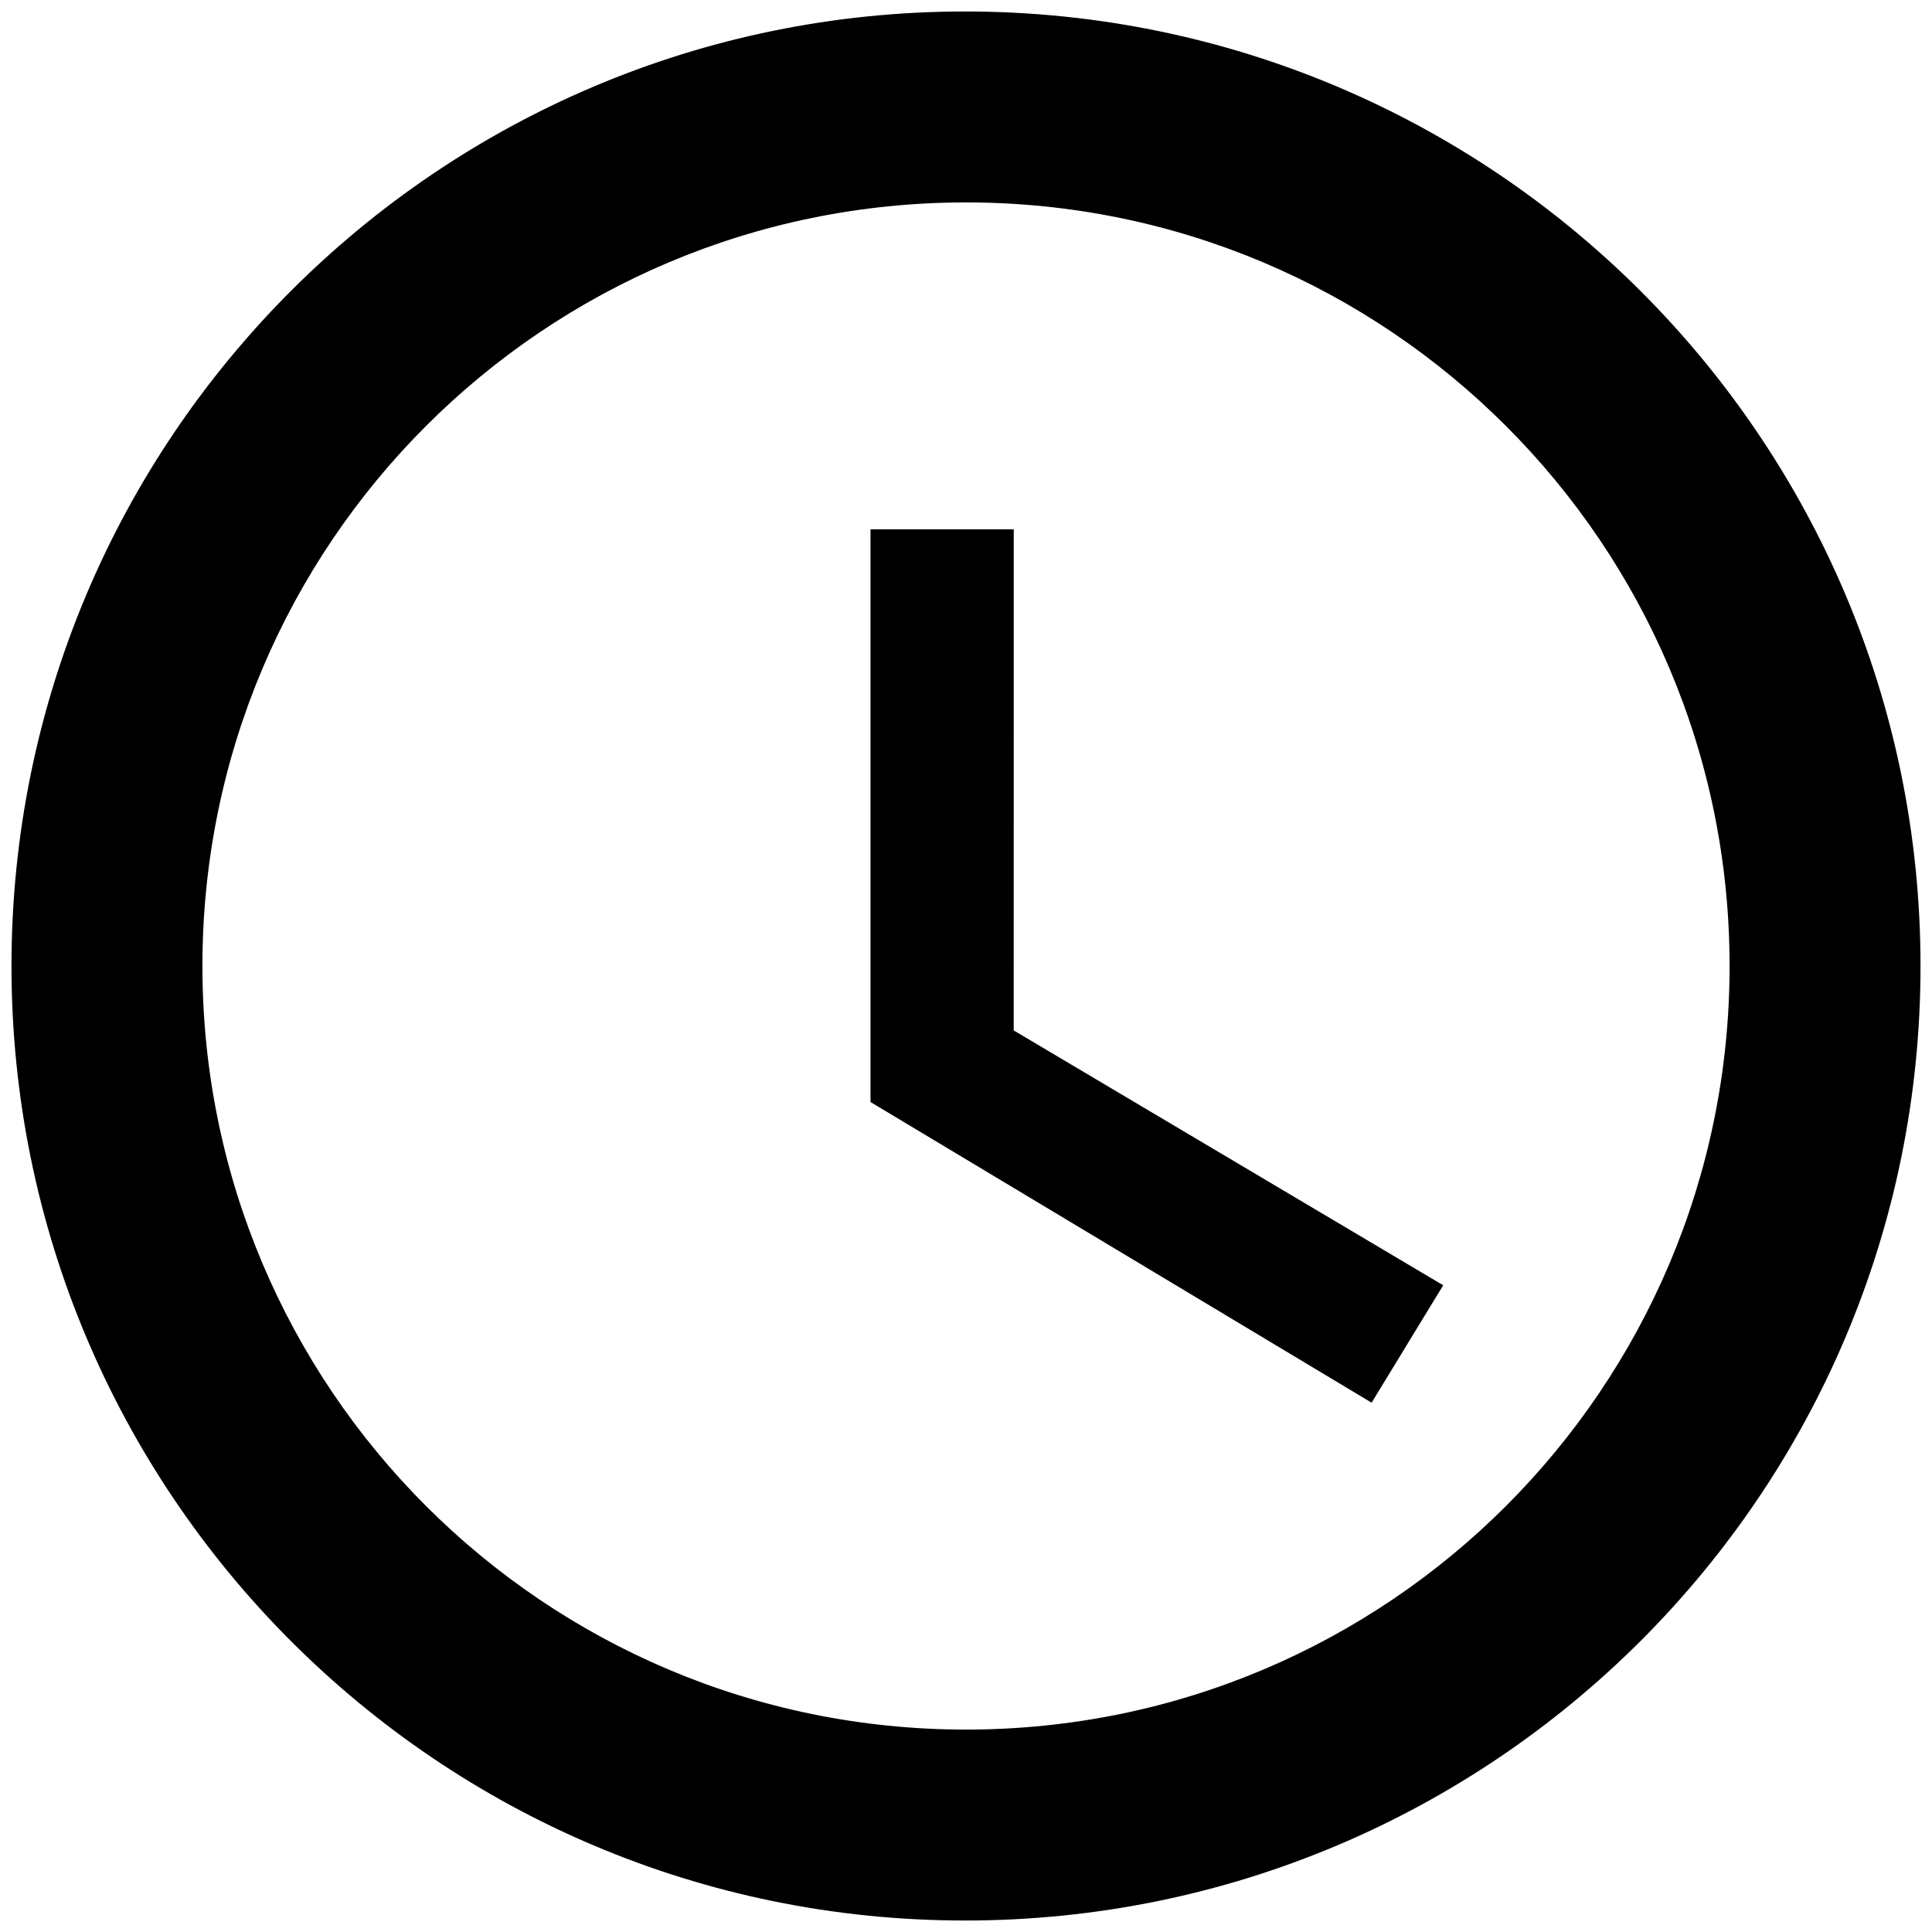 <svg xmlns="http://www.w3.org/2000/svg" viewBox="0 0 35 35"><path d="M17.483.208C7.938.208.208 7.955.208 17.5s7.73 17.292 17.275 17.292c9.562 0 17.309-7.747 17.309-17.292S27.045.208 17.482.208zm.017 31.125c-7.643 0-13.833-6.19-13.833-13.833S9.857 3.667 17.5 3.667 31.333 9.857 31.333 17.5 25.143 31.333 17.5 31.333z"/><path d="M18.365 9.589H15.77v10.375l9.078 5.447 1.297-2.127-7.781-4.617z"/></svg>